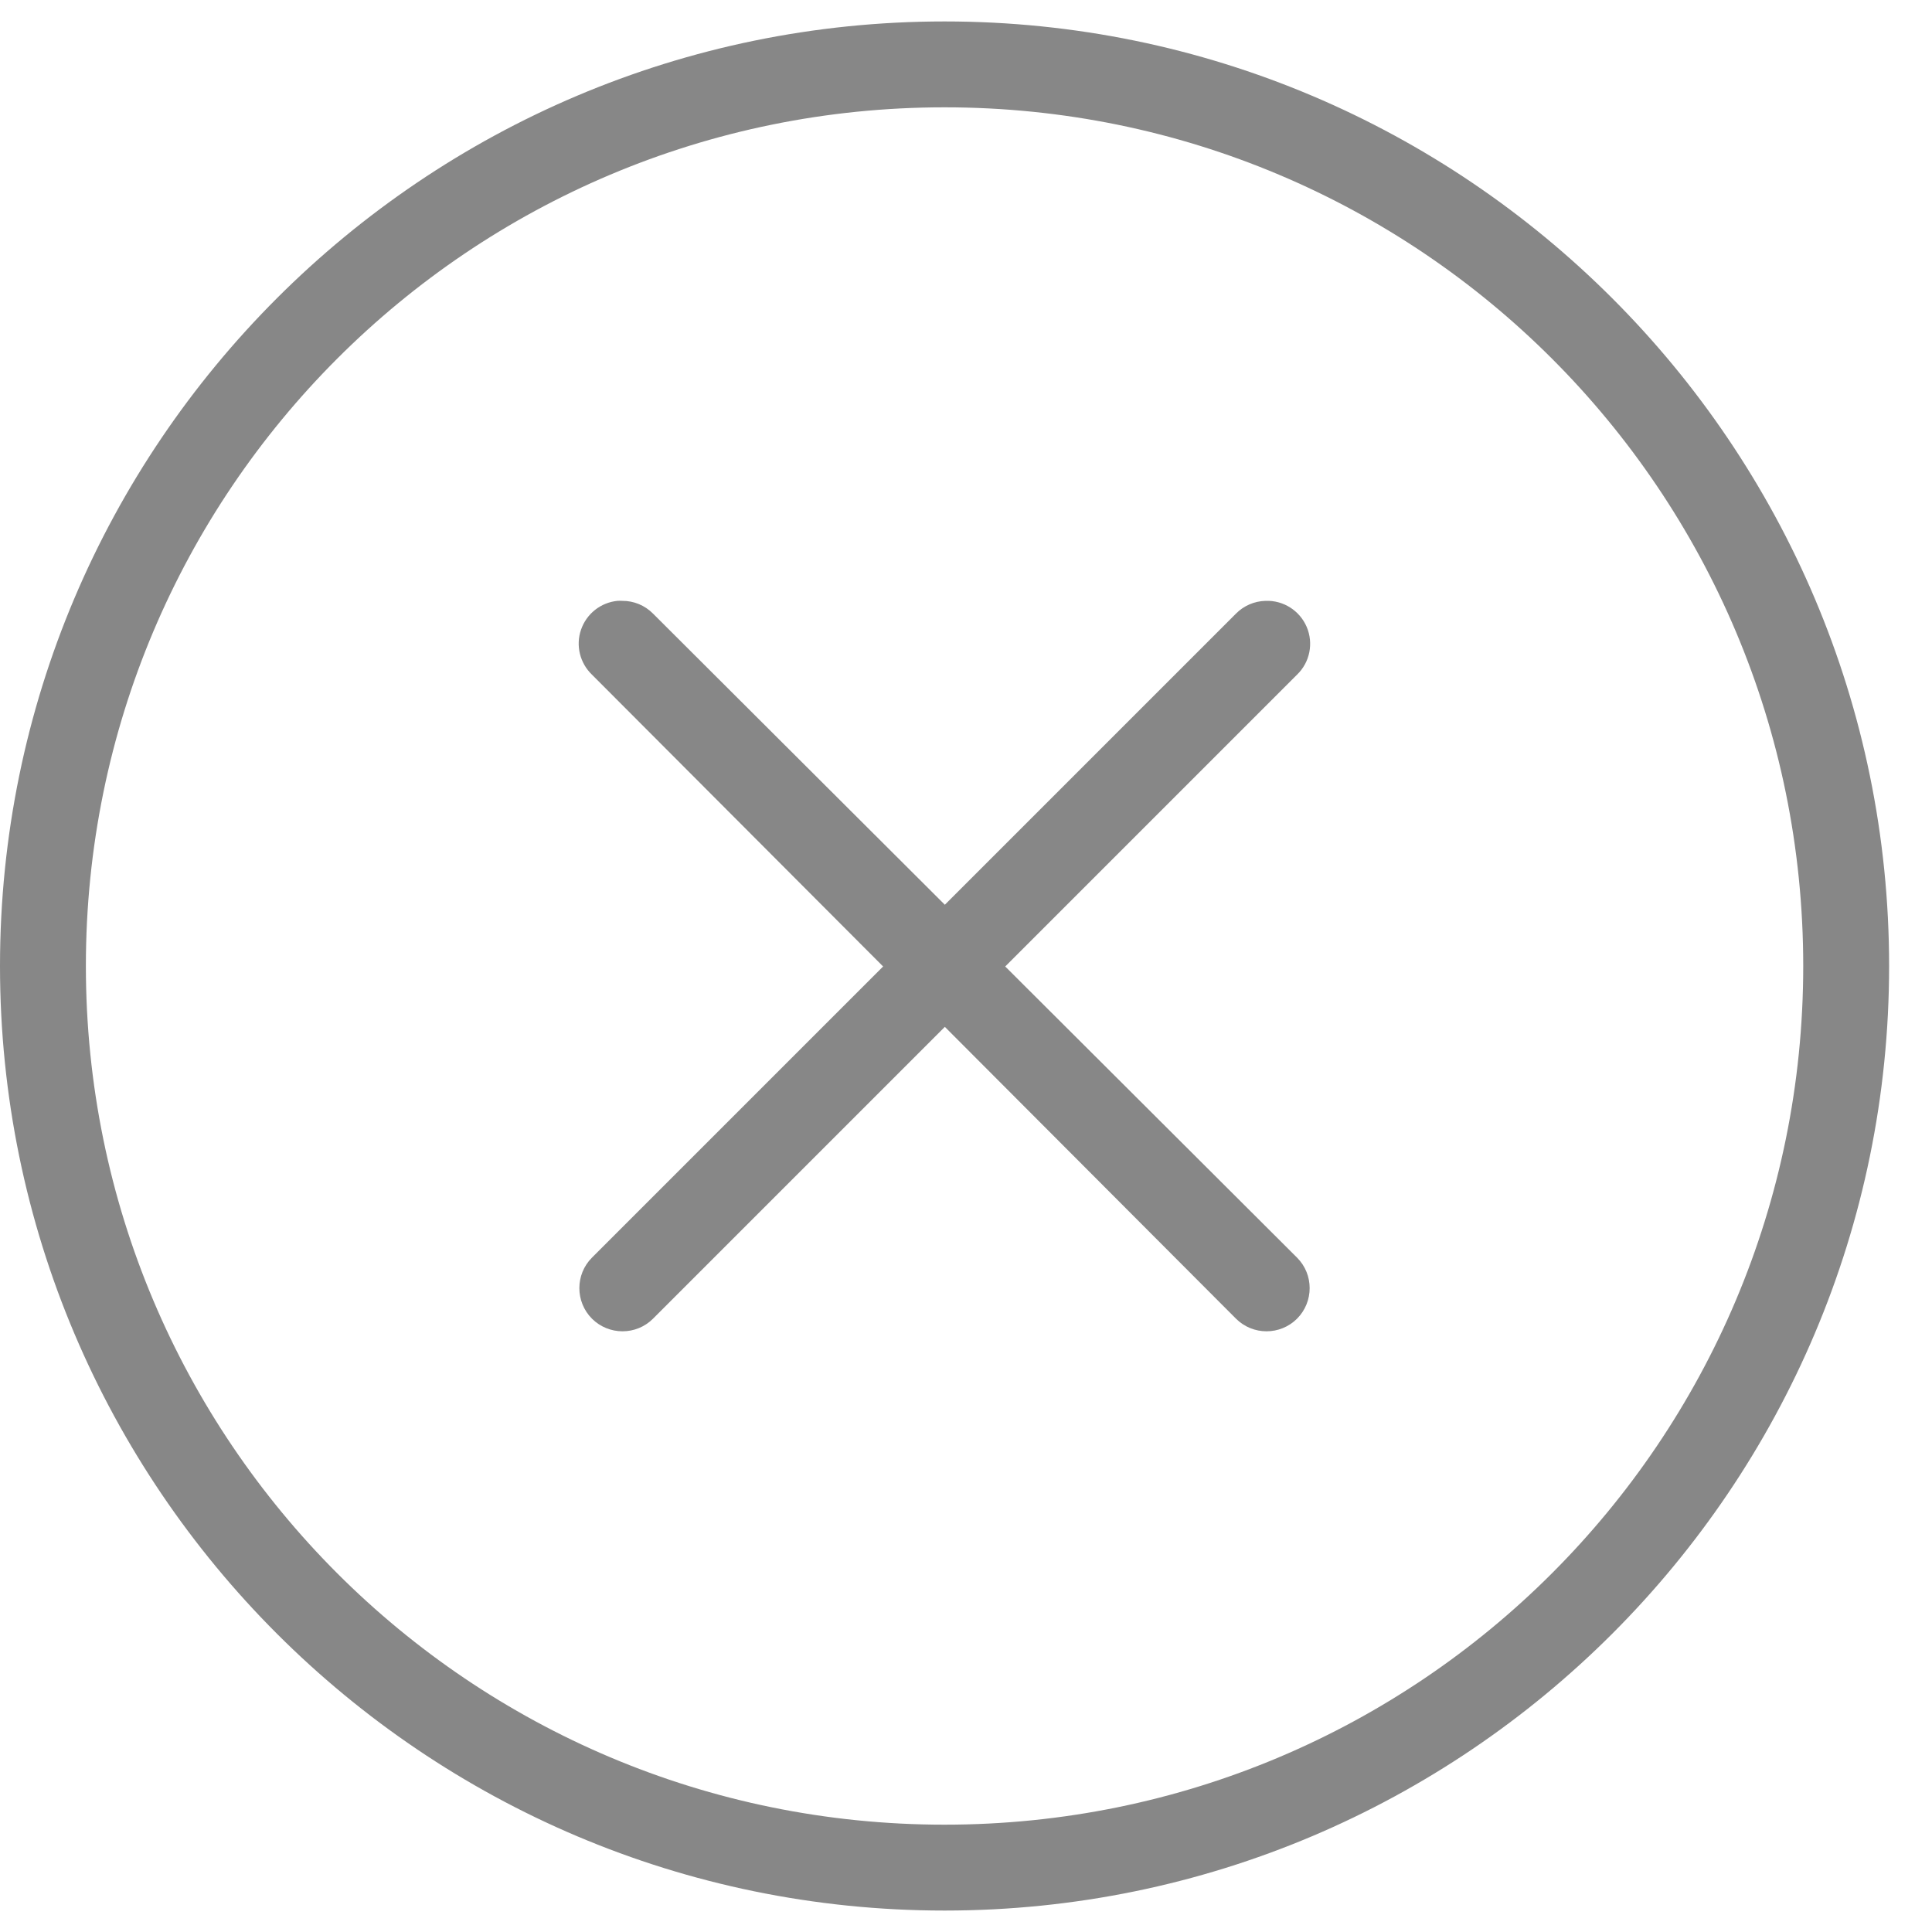 <?xml version="1.0" encoding="UTF-8"?>
<svg width="20px" height="20px" viewBox="0 0 20 20" version="1.1" xmlns="http://www.w3.org/2000/svg" xmlns:xlink="http://www.w3.org/1999/xlink">
    <!-- Generator: Sketch 51.3 (57544) - http://www.bohemiancoding.com/sketch -->
    <title>Group</title>
    <desc>Created with Sketch.</desc>
    <defs></defs>
    <g id="Page-1" stroke="none" stroke-width="1" fill="none" fill-rule="evenodd" opacity="0.471">
        <g id="3.4--uploading-status" transform="translate(-1052, -701)" fill="#000000">
            <g id="Group-2" transform="translate(377, 688)">
                <g id="Group" transform="translate(675, 13.142)">
                    <path d="M9.778,0.08 C4.384,0.08 -4.44444445e-07,4.462 -4.44444445e-07,9.858 C-4.44444445e-07,15.252 4.384,19.636 9.778,19.636 C15.174,19.636 19.556,15.252 19.556,9.858 C19.556,4.463 15.173,0.08 9.778,0.08 Z M9.778,0.969 C14.693,0.969 18.667,4.943 18.667,9.858 C18.667,14.771 14.693,18.747 9.778,18.747 C4.865,18.747 0.889,14.771 0.889,9.858 C0.889,4.943 4.865,0.969 9.778,0.969 Z" id="Shape"></path>
                    <path d="M6.392,6.078 C6.219,6.095 6.072,6.211 6.015,6.376 C5.958,6.54 6.003,6.722 6.128,6.842 L9.142,9.863 L6.128,12.877 C5.954,13.051 5.954,13.334 6.128,13.509 C6.303,13.683 6.586,13.683 6.76,13.509 L9.781,10.488 L12.795,13.509 C12.97,13.683 13.252,13.683 13.427,13.509 C13.601,13.334 13.601,13.051 13.427,12.877 L10.406,9.863 L13.427,6.842 C13.56,6.714 13.599,6.517 13.527,6.348 C13.454,6.178 13.285,6.071 13.101,6.078 C12.985,6.081 12.876,6.128 12.795,6.21 L9.781,9.224 L6.76,6.21 C6.676,6.125 6.561,6.077 6.441,6.078 C6.425,6.077 6.408,6.077 6.392,6.078 Z" id="Shape"></path>
                </g>
            </g>
        </g>
    </g>
</svg>